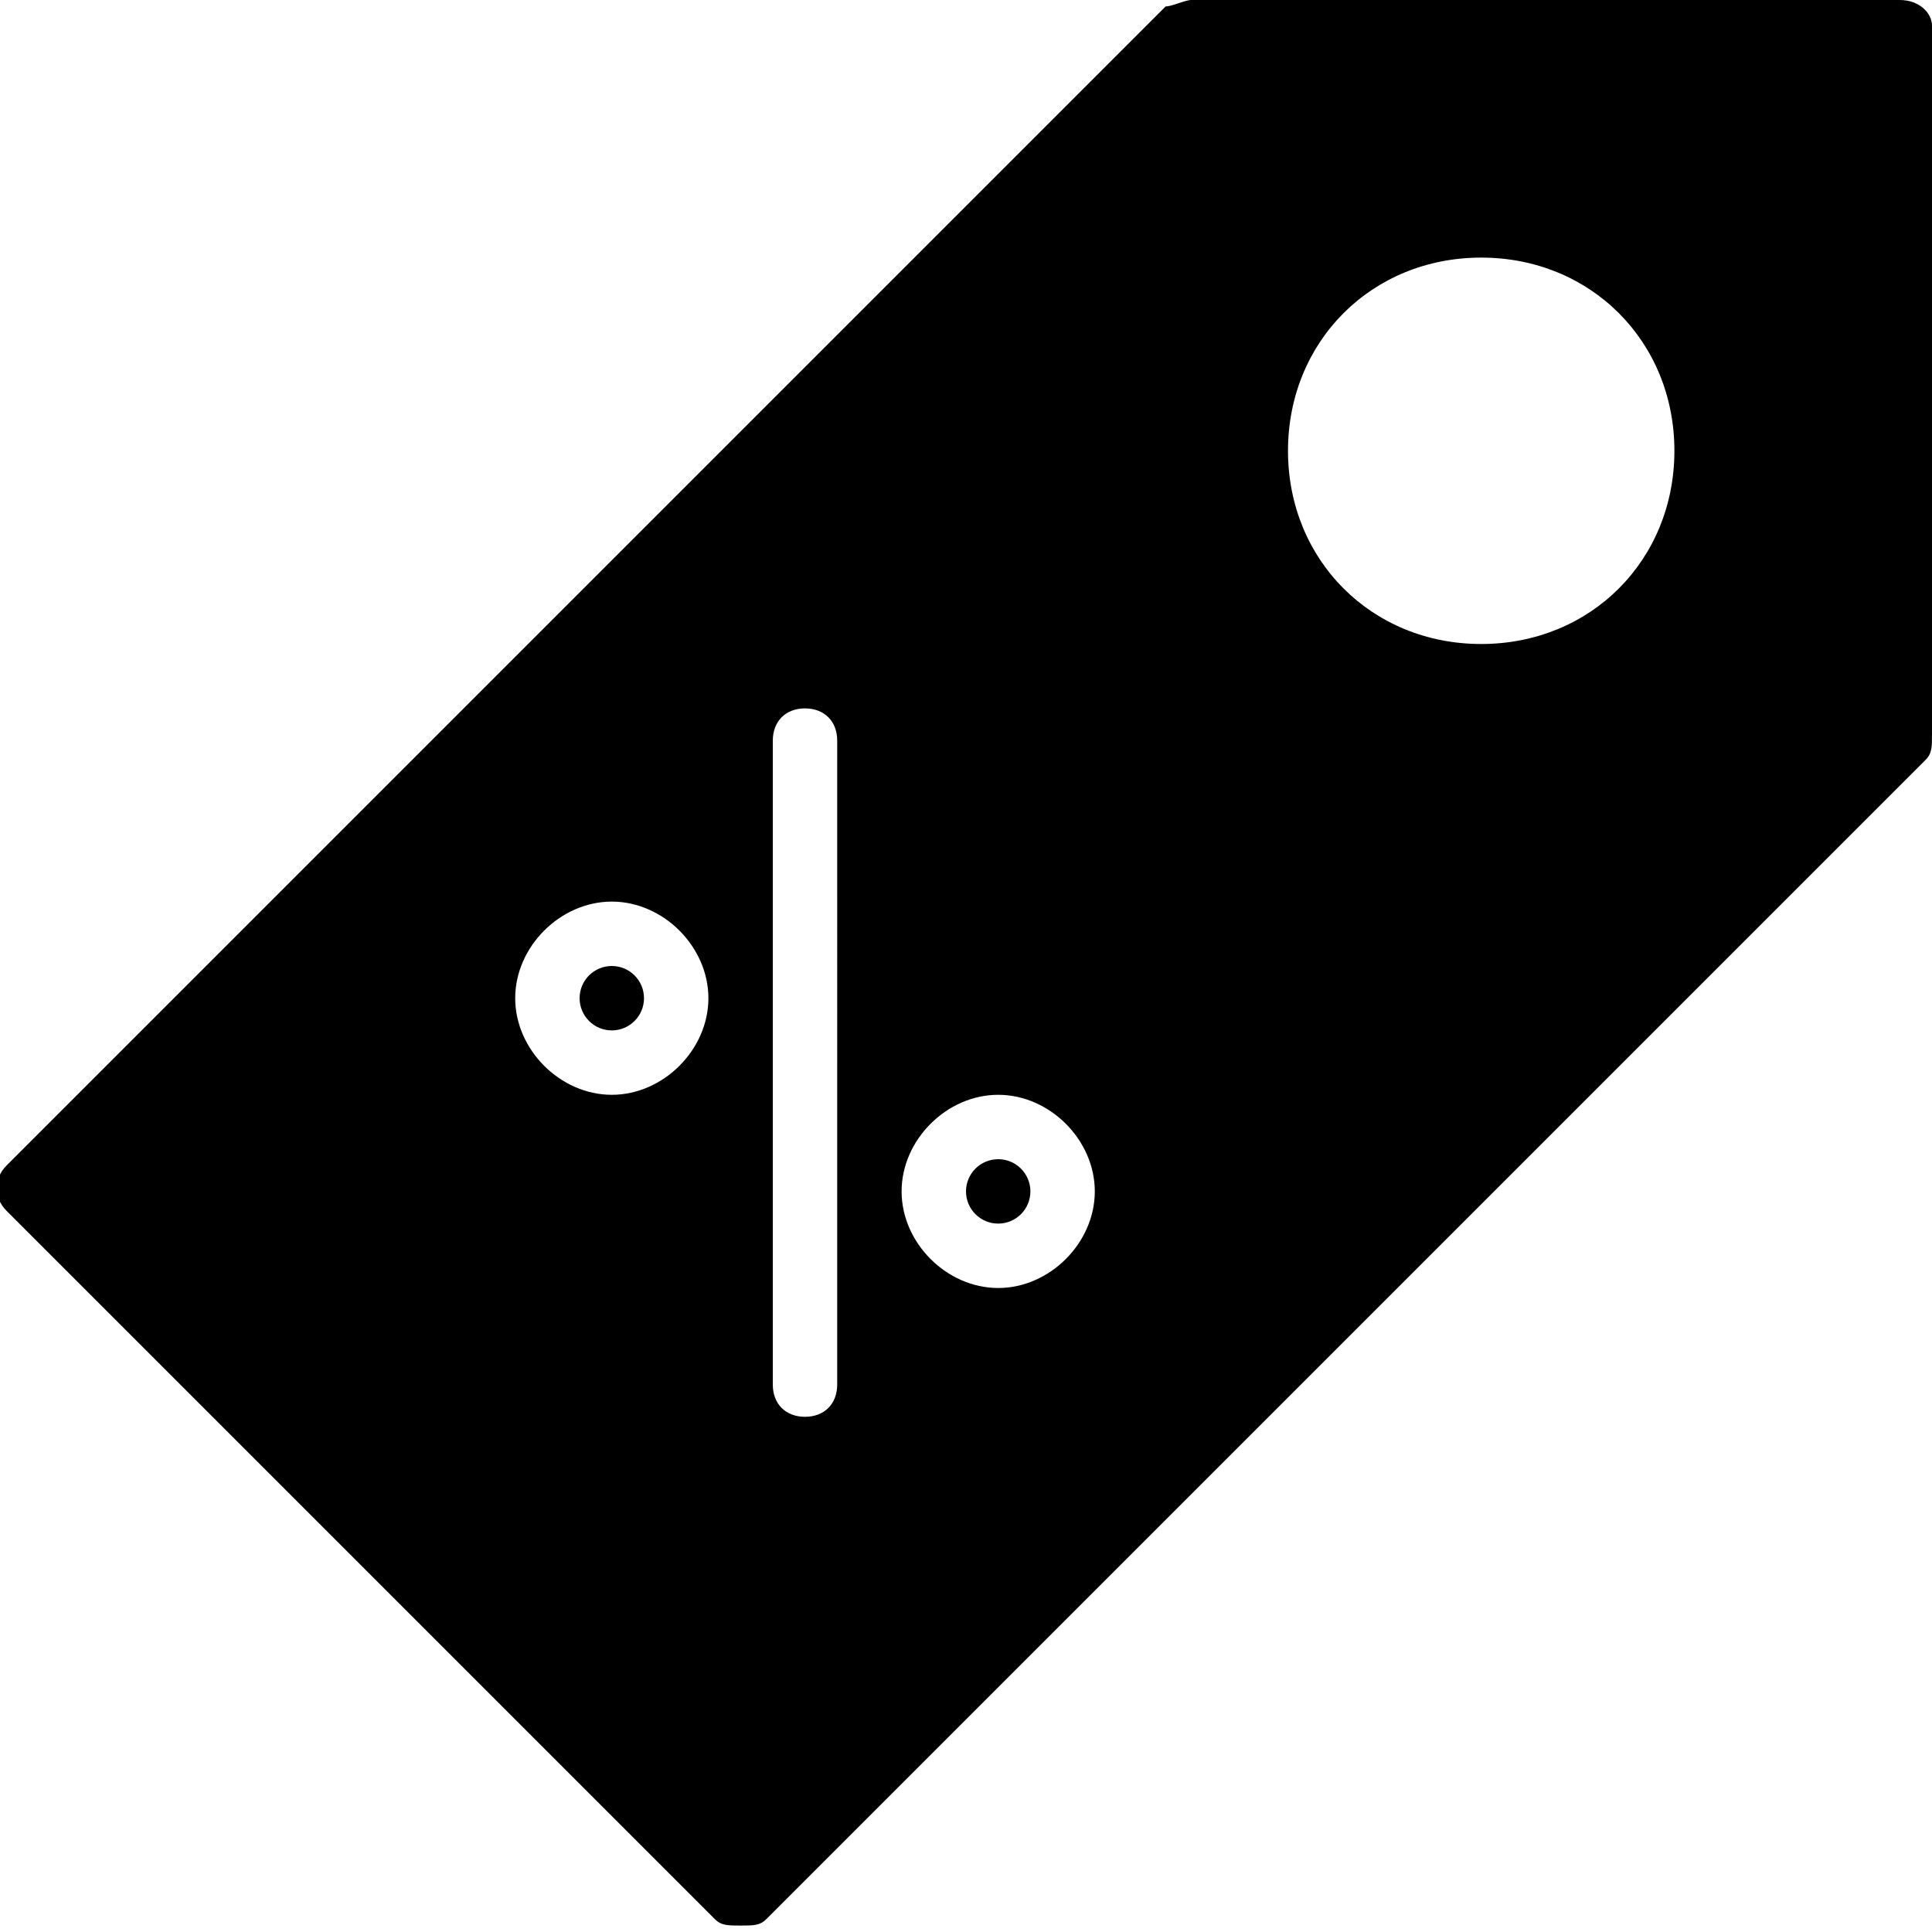 <?xml version="1.0" encoding="utf-8"?>
<!-- Generator: Adobe Illustrator 19.0.0, SVG Export Plug-In . SVG Version: 6.00 Build 0)  -->
<svg version="1.1" id="Layer_1" xmlns="http://www.w3.org/2000/svg" xmlns:xlink="http://www.w3.org/1999/xlink" x="0px" y="0px"
	 viewBox="0 0 30 30" style="enable-background:new 0 0 30 30;" xml:space="preserve">
<g>
	<g>
		<circle cx="15.5" cy="18.5" r="0.5"/>
	</g>
	<g>
		<path d="M29.5,0h-11c-0.1,0-0.3,0.1-0.4,0.1l-18,18c-0.2,0.2-0.2,0.5,0,0.7l11,11c0.1,0.1,0.2,0.1,0.4,0.1s0.3,0,0.4-0.1l18-18
			c0.1-0.1,0.1-0.2,0.1-0.4v-11C30,0.2,29.8,0,29.5,0z M9.5,17C8.7,17,8,16.3,8,15.5S8.7,14,9.5,14s1.5,0.7,1.5,1.5S10.3,17,9.5,17z
			 M13,21.5c0,0.3-0.2,0.5-0.5,0.5S12,21.8,12,21.5v-10c0-0.3,0.2-0.5,0.5-0.5s0.5,0.2,0.5,0.5V21.5z M15.5,20
			c-0.8,0-1.5-0.7-1.5-1.5s0.7-1.5,1.5-1.5c0.8,0,1.5,0.7,1.5,1.5S16.3,20,15.5,20z M23,10c-1.7,0-3-1.3-3-3s1.3-3,3-3s3,1.3,3,3
			S24.7,10,23,10z"/>
	</g>
	<g>
		<circle cx="9.5" cy="15.5" r="0.5"/>
	</g>
</g>
</svg>
